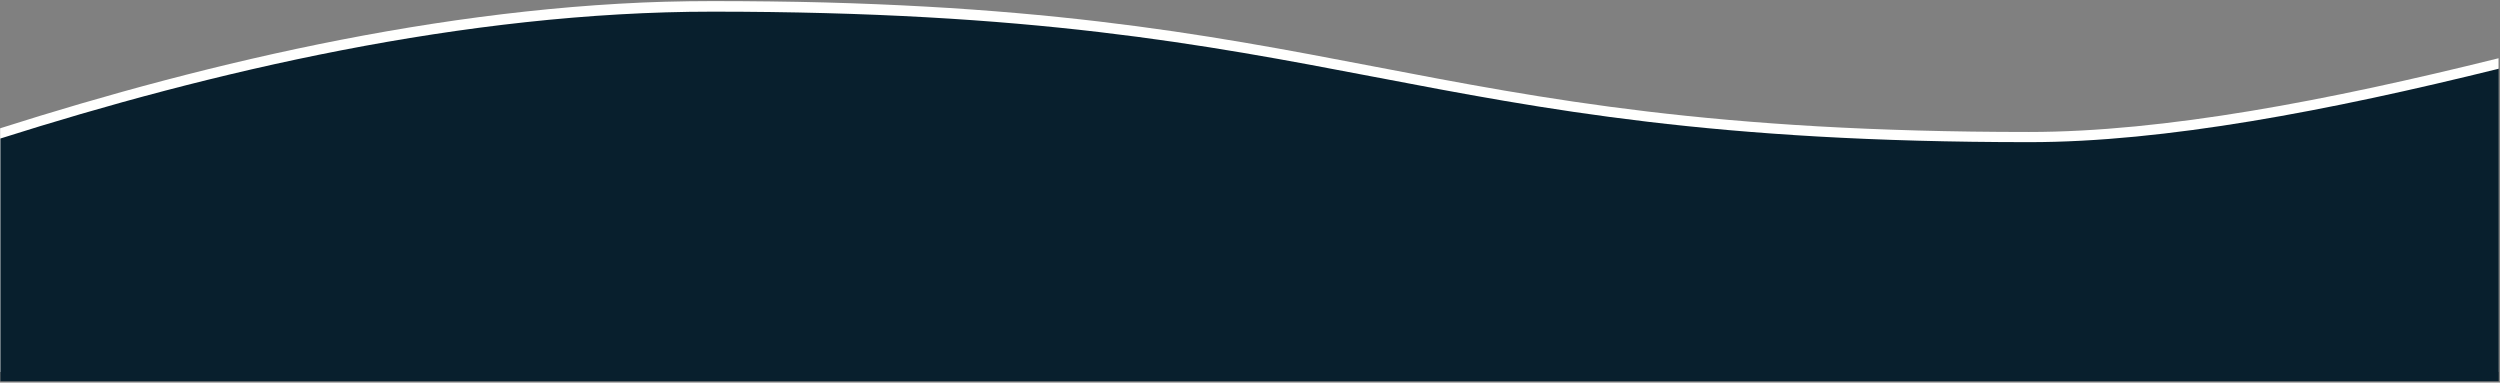 <?xml version="1.0" encoding="UTF-8"?>
<svg width="100%" height="100%" preserveAspectRatio="none" viewBox="0 0 1921 294" version="1.1" xmlns="http://www.w3.org/2000/svg" xmlns:xlink="http://www.w3.org/1999/xlink">
    <rect x="0" y="0" width="1921" height="294" fill="#808080" stroke="none"/>
    <title>Group</title>
    <defs>
        <polygon id="path-1" points="0 0 1920.25 0 1920.25 293.174 0 293.174"></polygon>
    </defs>
    <g id="Page-1" stroke="none" stroke-width="1" fill="none" fill-rule="evenodd">
        <g id="Group" transform="translate(0, 0.766)">
            <mask id="mask-2" fill="white">
                <use xlink:href="#path-1"></use>
            </mask>
            <g id="Clip-2"></g>
            <path d="M1559.08,100.638 C1075.35,100.638 1037.9,0 547.086,0 C356.552,0 160.483,46.733 0,97.848 L0,285.04 L1920,285.04 L1920,43.96 C1789.29,76.445 1663.06,100.638 1559.08,100.638" id="Fill-1" fill="#FFFFFE" mask="url(#mask-2)"></path>
            <path d="M1559.33,108.465 C1075.6,108.465 1038.15,8.194 547.336,8.194 C356.802,8.194 160.733,54.756 0.25,105.686 L0.25,292.194 L1920.25,292.194 L1920.25,51.994 C1789.54,84.36 1663.31,108.465 1559.33,108.465" id="Fill-3" fill="#081f2d" mask="url(#mask-2)"></path>
        </g>
    </g>
</svg>